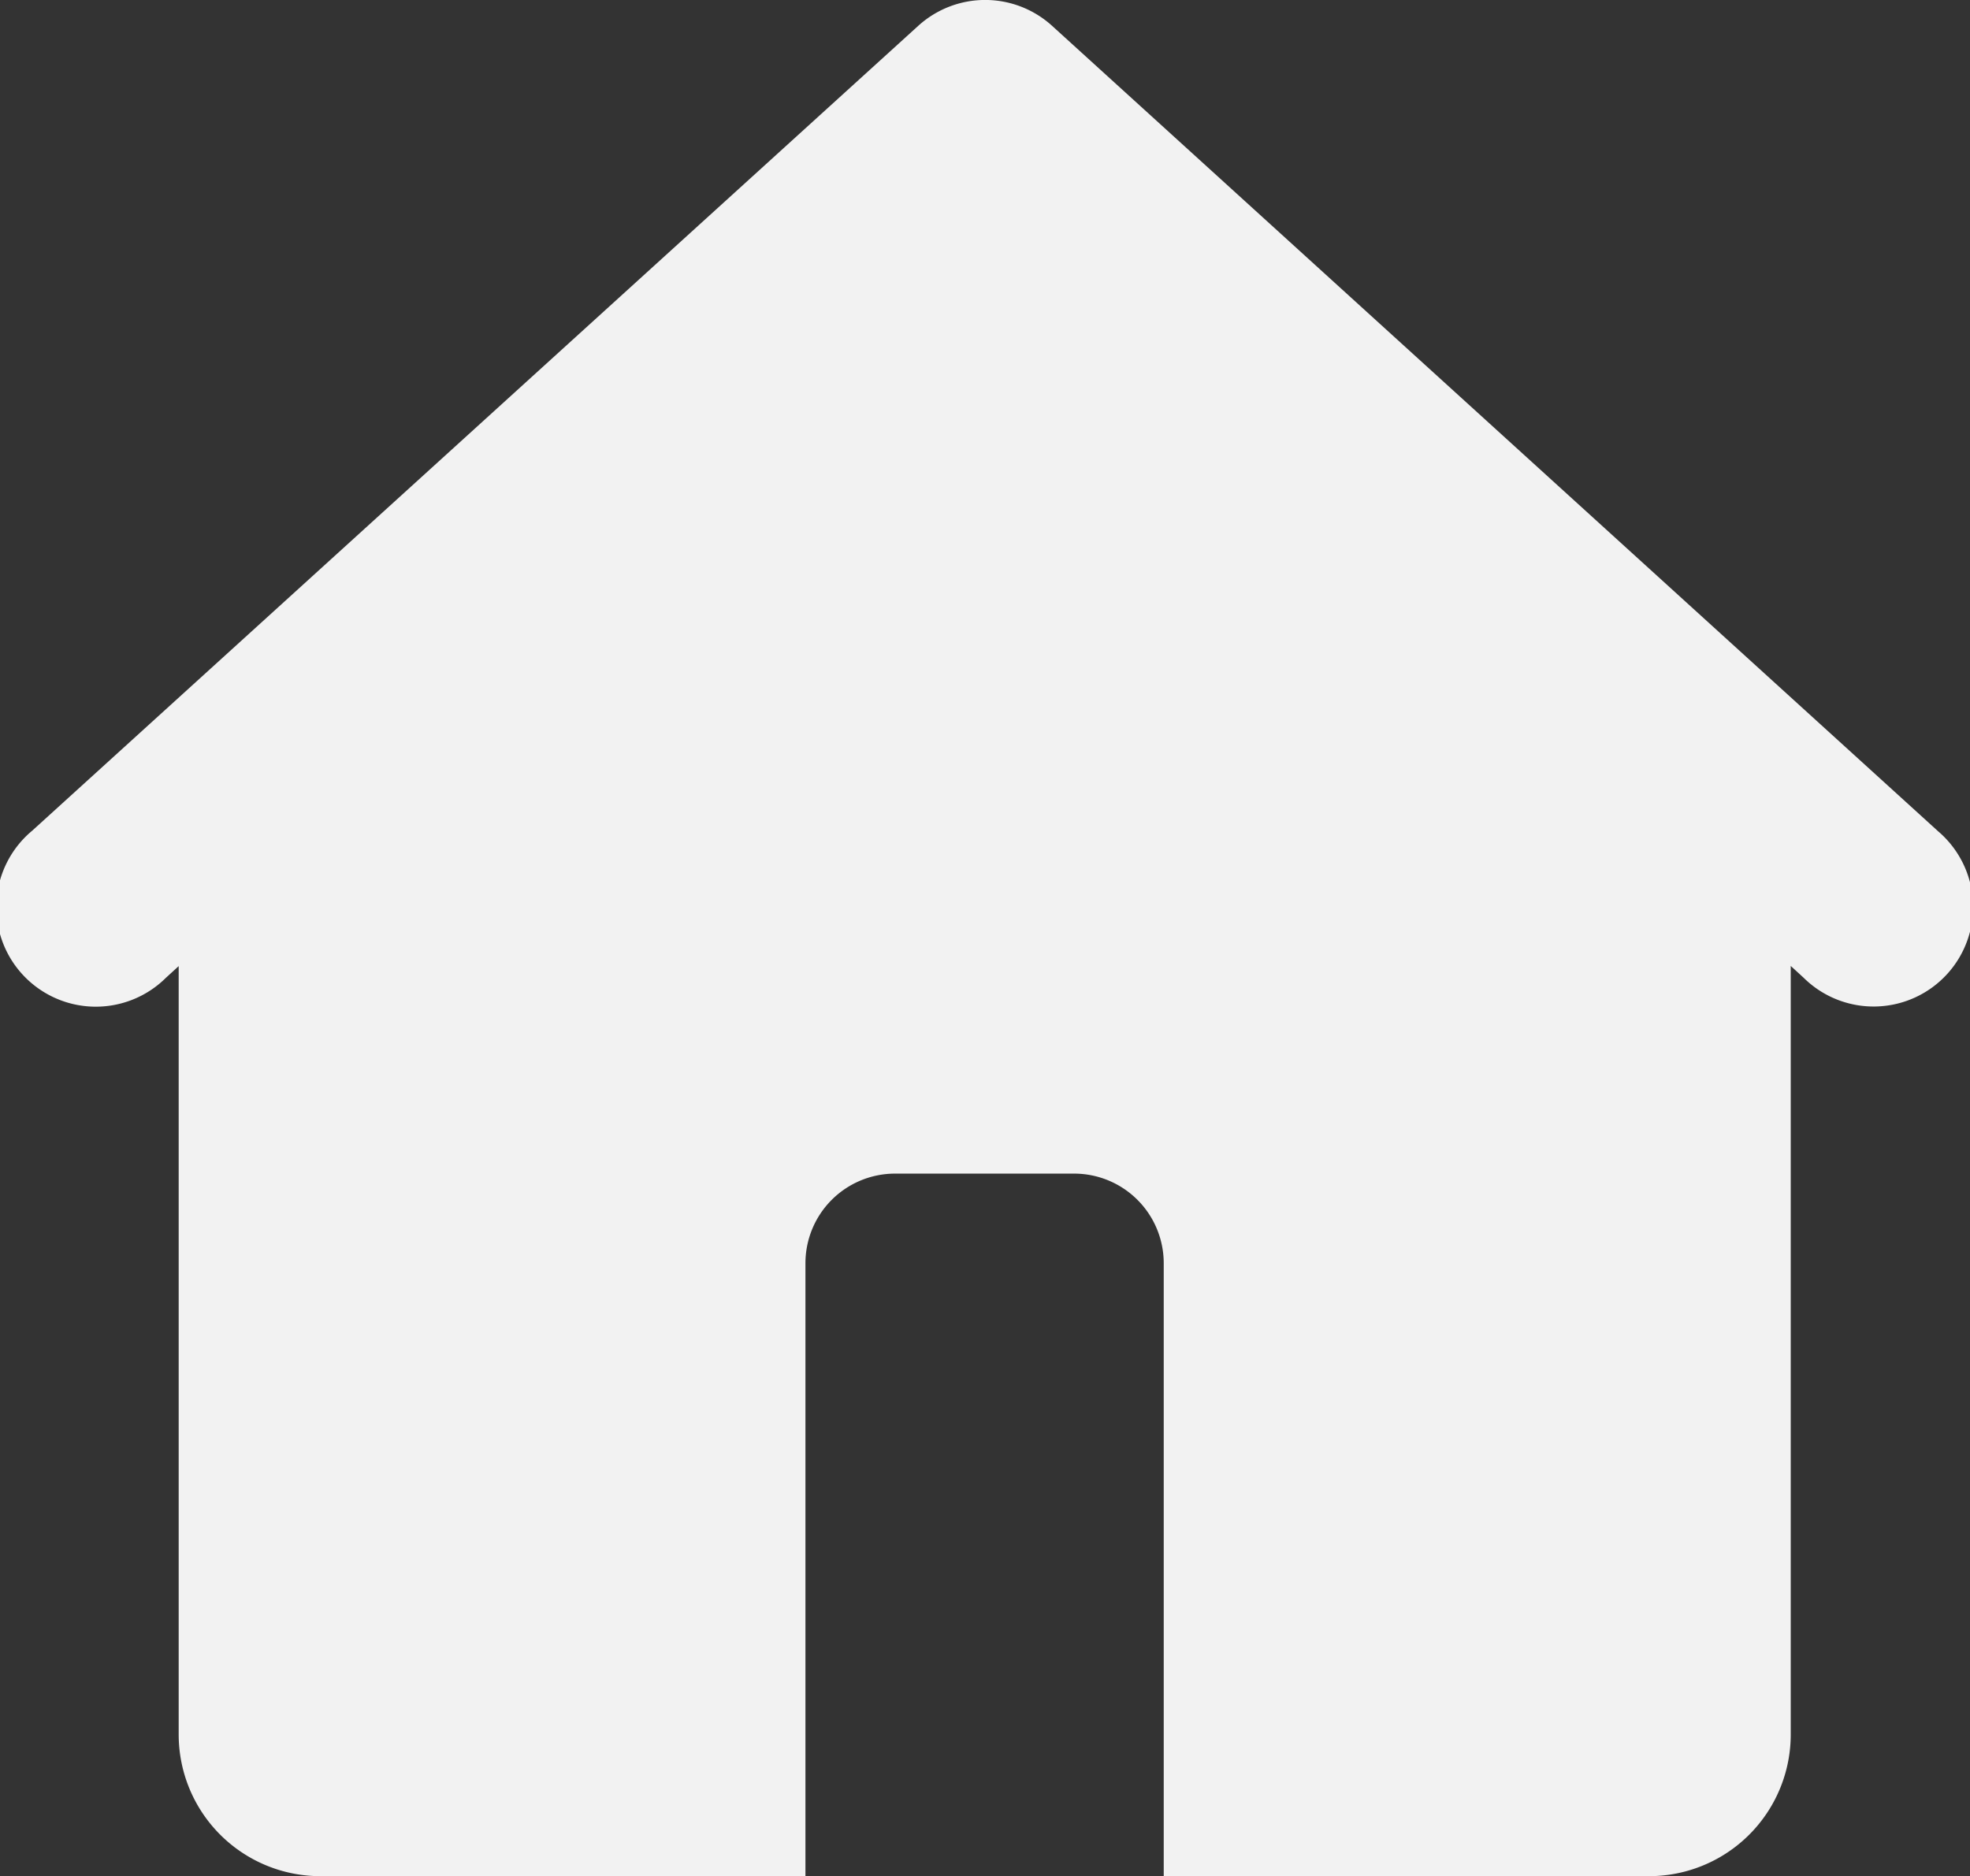 <svg xmlns="http://www.w3.org/2000/svg" width="23.759" height="22.631" viewBox="0 0 23.759 22.631">
  <rect x="0" y="0" width="23.759" height="22.631" fill="#333333" stroke="none"/>
  <path id="home" d="M59.879,128.469,49.2,118.76a1.2,1.2,0,0,0-1.613,0L36.9,128.469a1.2,1.2,0,1,0,1.612,1.775l.155-.142v9.268a1.709,1.709,0,0,0,1.709,1.709h5.85v-7.393a1.081,1.081,0,0,1,1.081-1.081h2.159a1.081,1.081,0,0,1,1.081,1.081v7.393H56.4a1.709,1.709,0,0,0,1.709-1.709V130.1l.155.142a1.2,1.2,0,1,0,1.612-1.775Z" transform="translate(-36.512 -118.449)" fill="#f2f2f2"/>
</svg>
